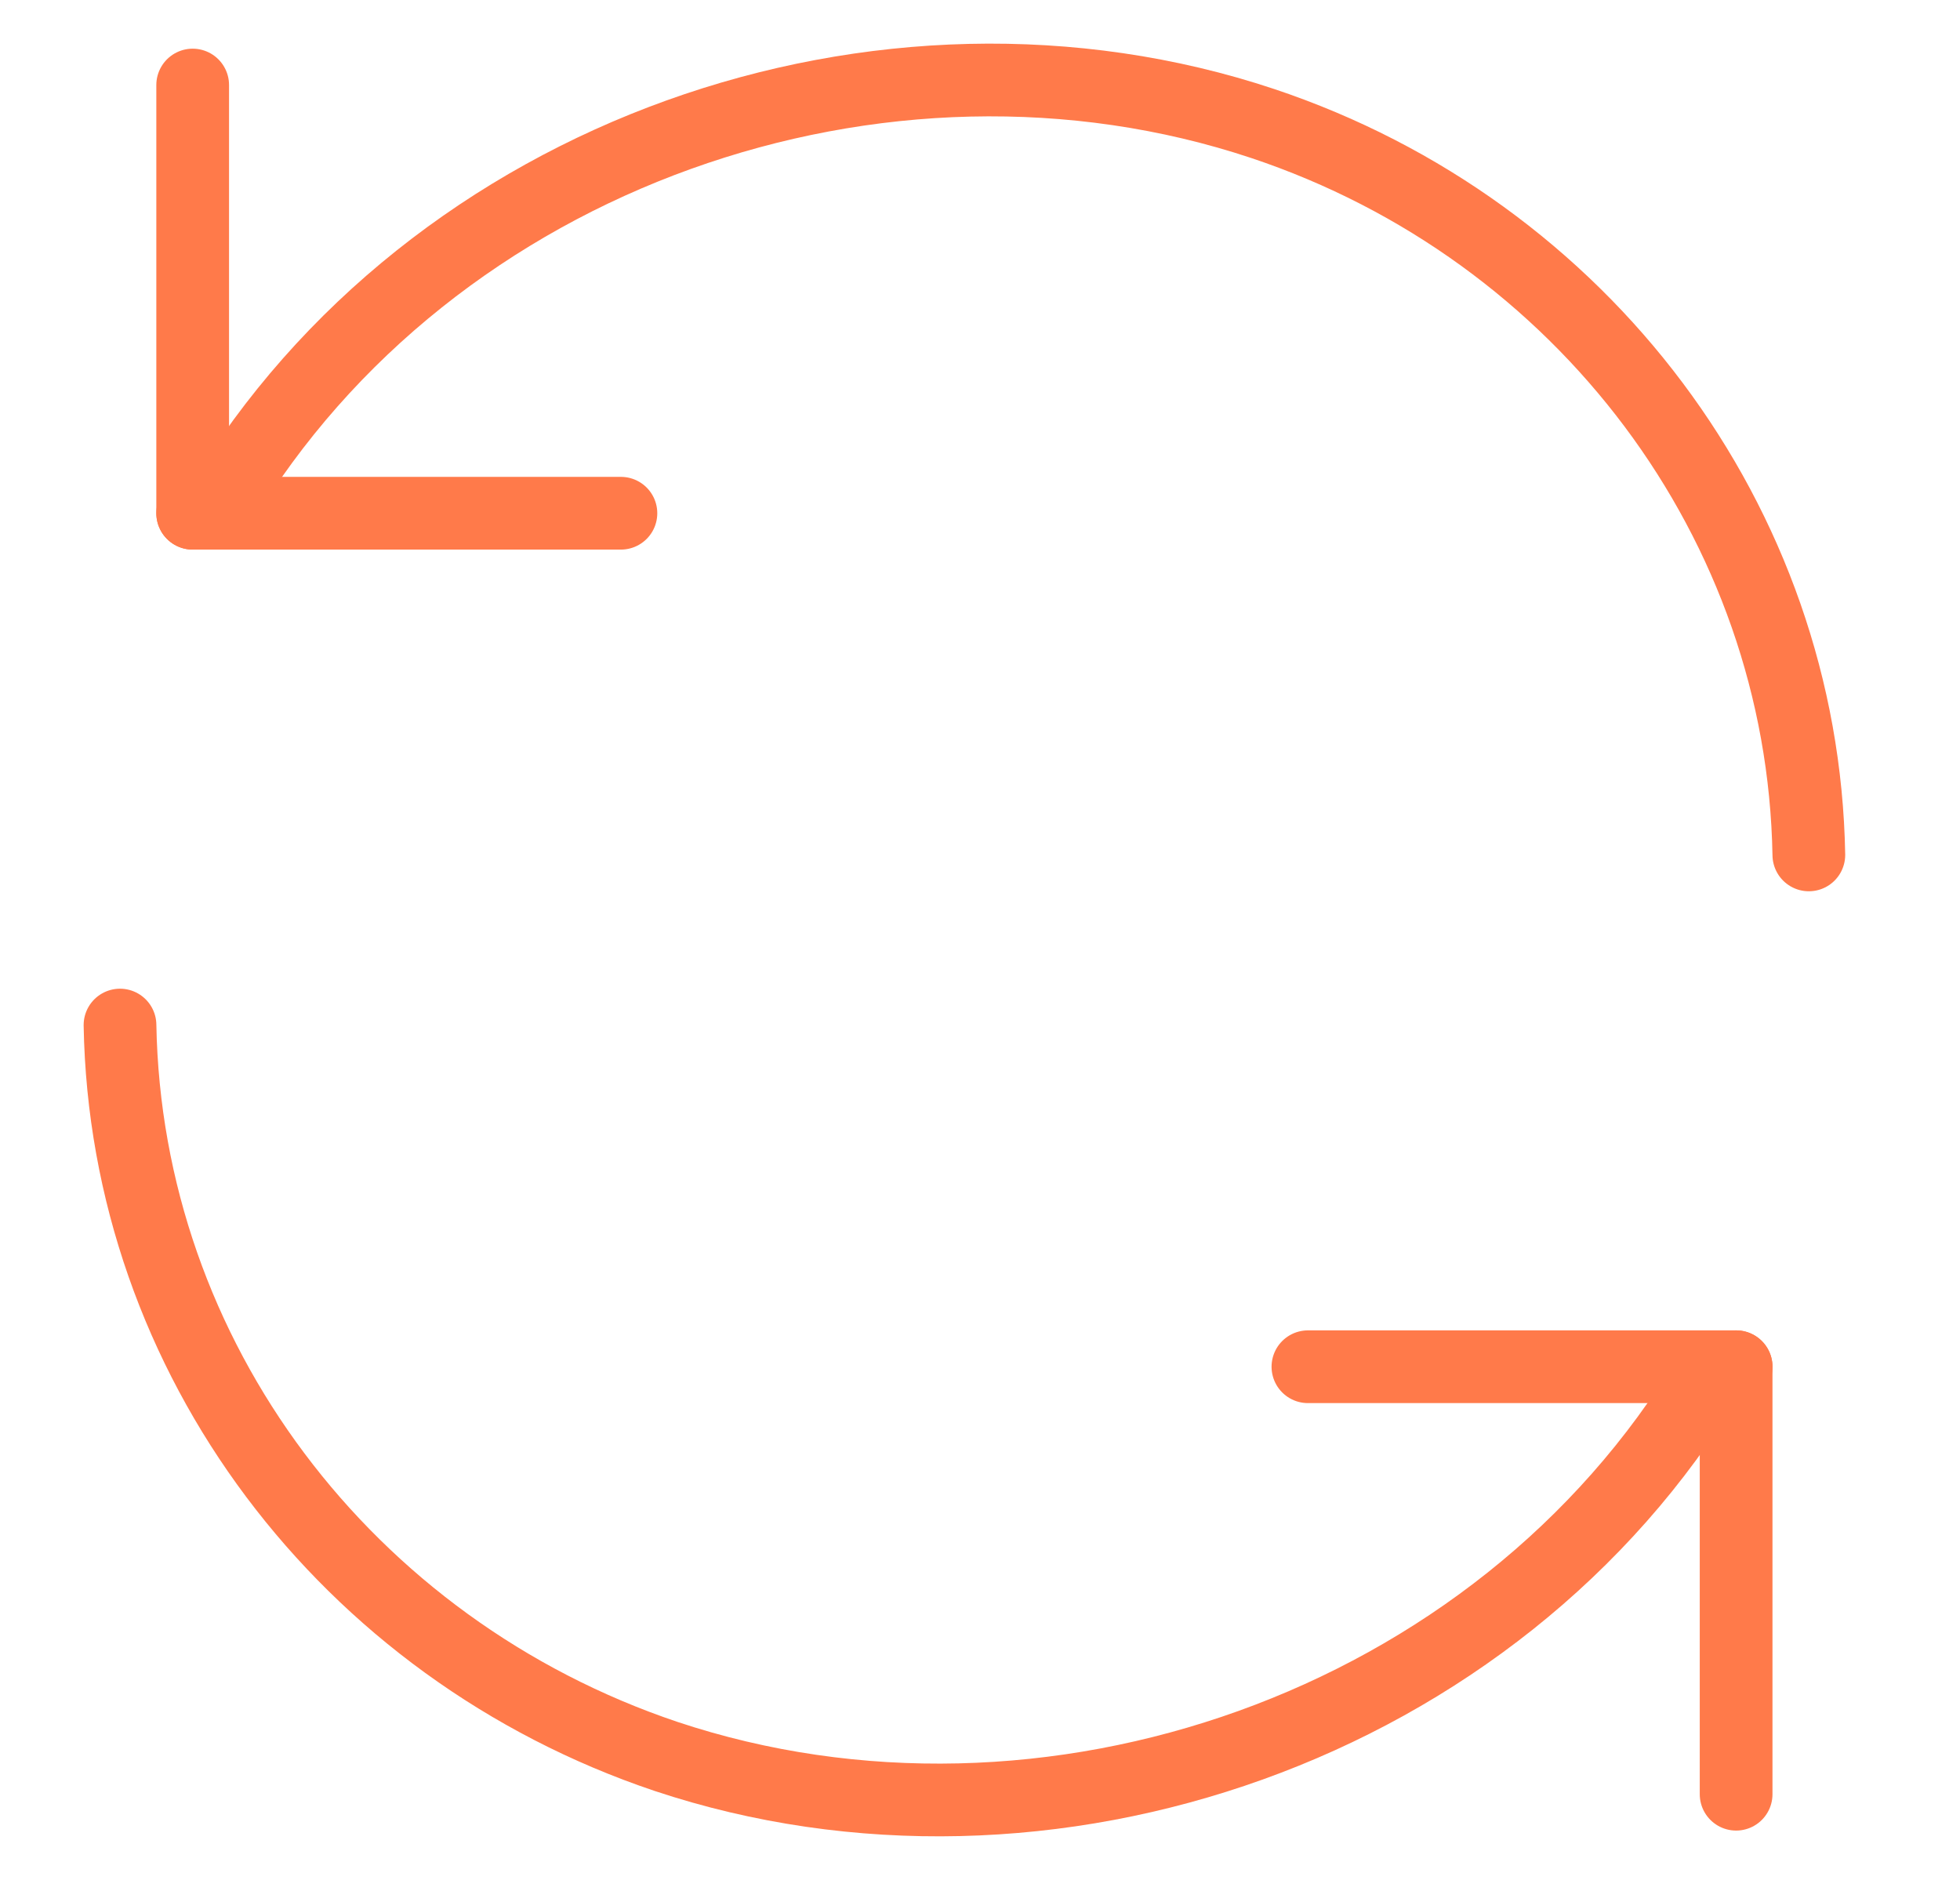 <svg width="49" height="47" viewBox="0 0 49 47" fill="none" xmlns="http://www.w3.org/2000/svg">
<path d="M5.508 12.631C10.797 3.816 22.084 -0.074 31.571 3.089C39.569 5.761 45.076 13.067 45.221 21.373" stroke="#FF7A4A" stroke-width="1.818" stroke-miterlimit="10" stroke-linecap="round"/>
<path d="M15.523 12.831H4.817" stroke="#FF7A4A" stroke-width="1.818" stroke-miterlimit="10" stroke-linecap="round"/>
<path d="M4.817 2.126V12.831" stroke="#FF7A4A" stroke-width="1.818" stroke-miterlimit="10" stroke-linecap="round"/>
<path d="M42.731 34.369C37.443 43.184 26.137 47.074 16.65 43.911C8.653 41.221 3.145 33.933 3 25.627" stroke="#FF7A4A" stroke-width="1.818" stroke-miterlimit="10" stroke-linecap="round"/>
<path d="M32.698 34.169H43.404" stroke="#FF7A4A" stroke-width="1.818" stroke-miterlimit="10" stroke-linecap="round"/>
<path d="M43.403 44.856V34.169" stroke="#FF7A4A" stroke-width="1.818" stroke-miterlimit="10" stroke-linecap="round"/>
</svg>
